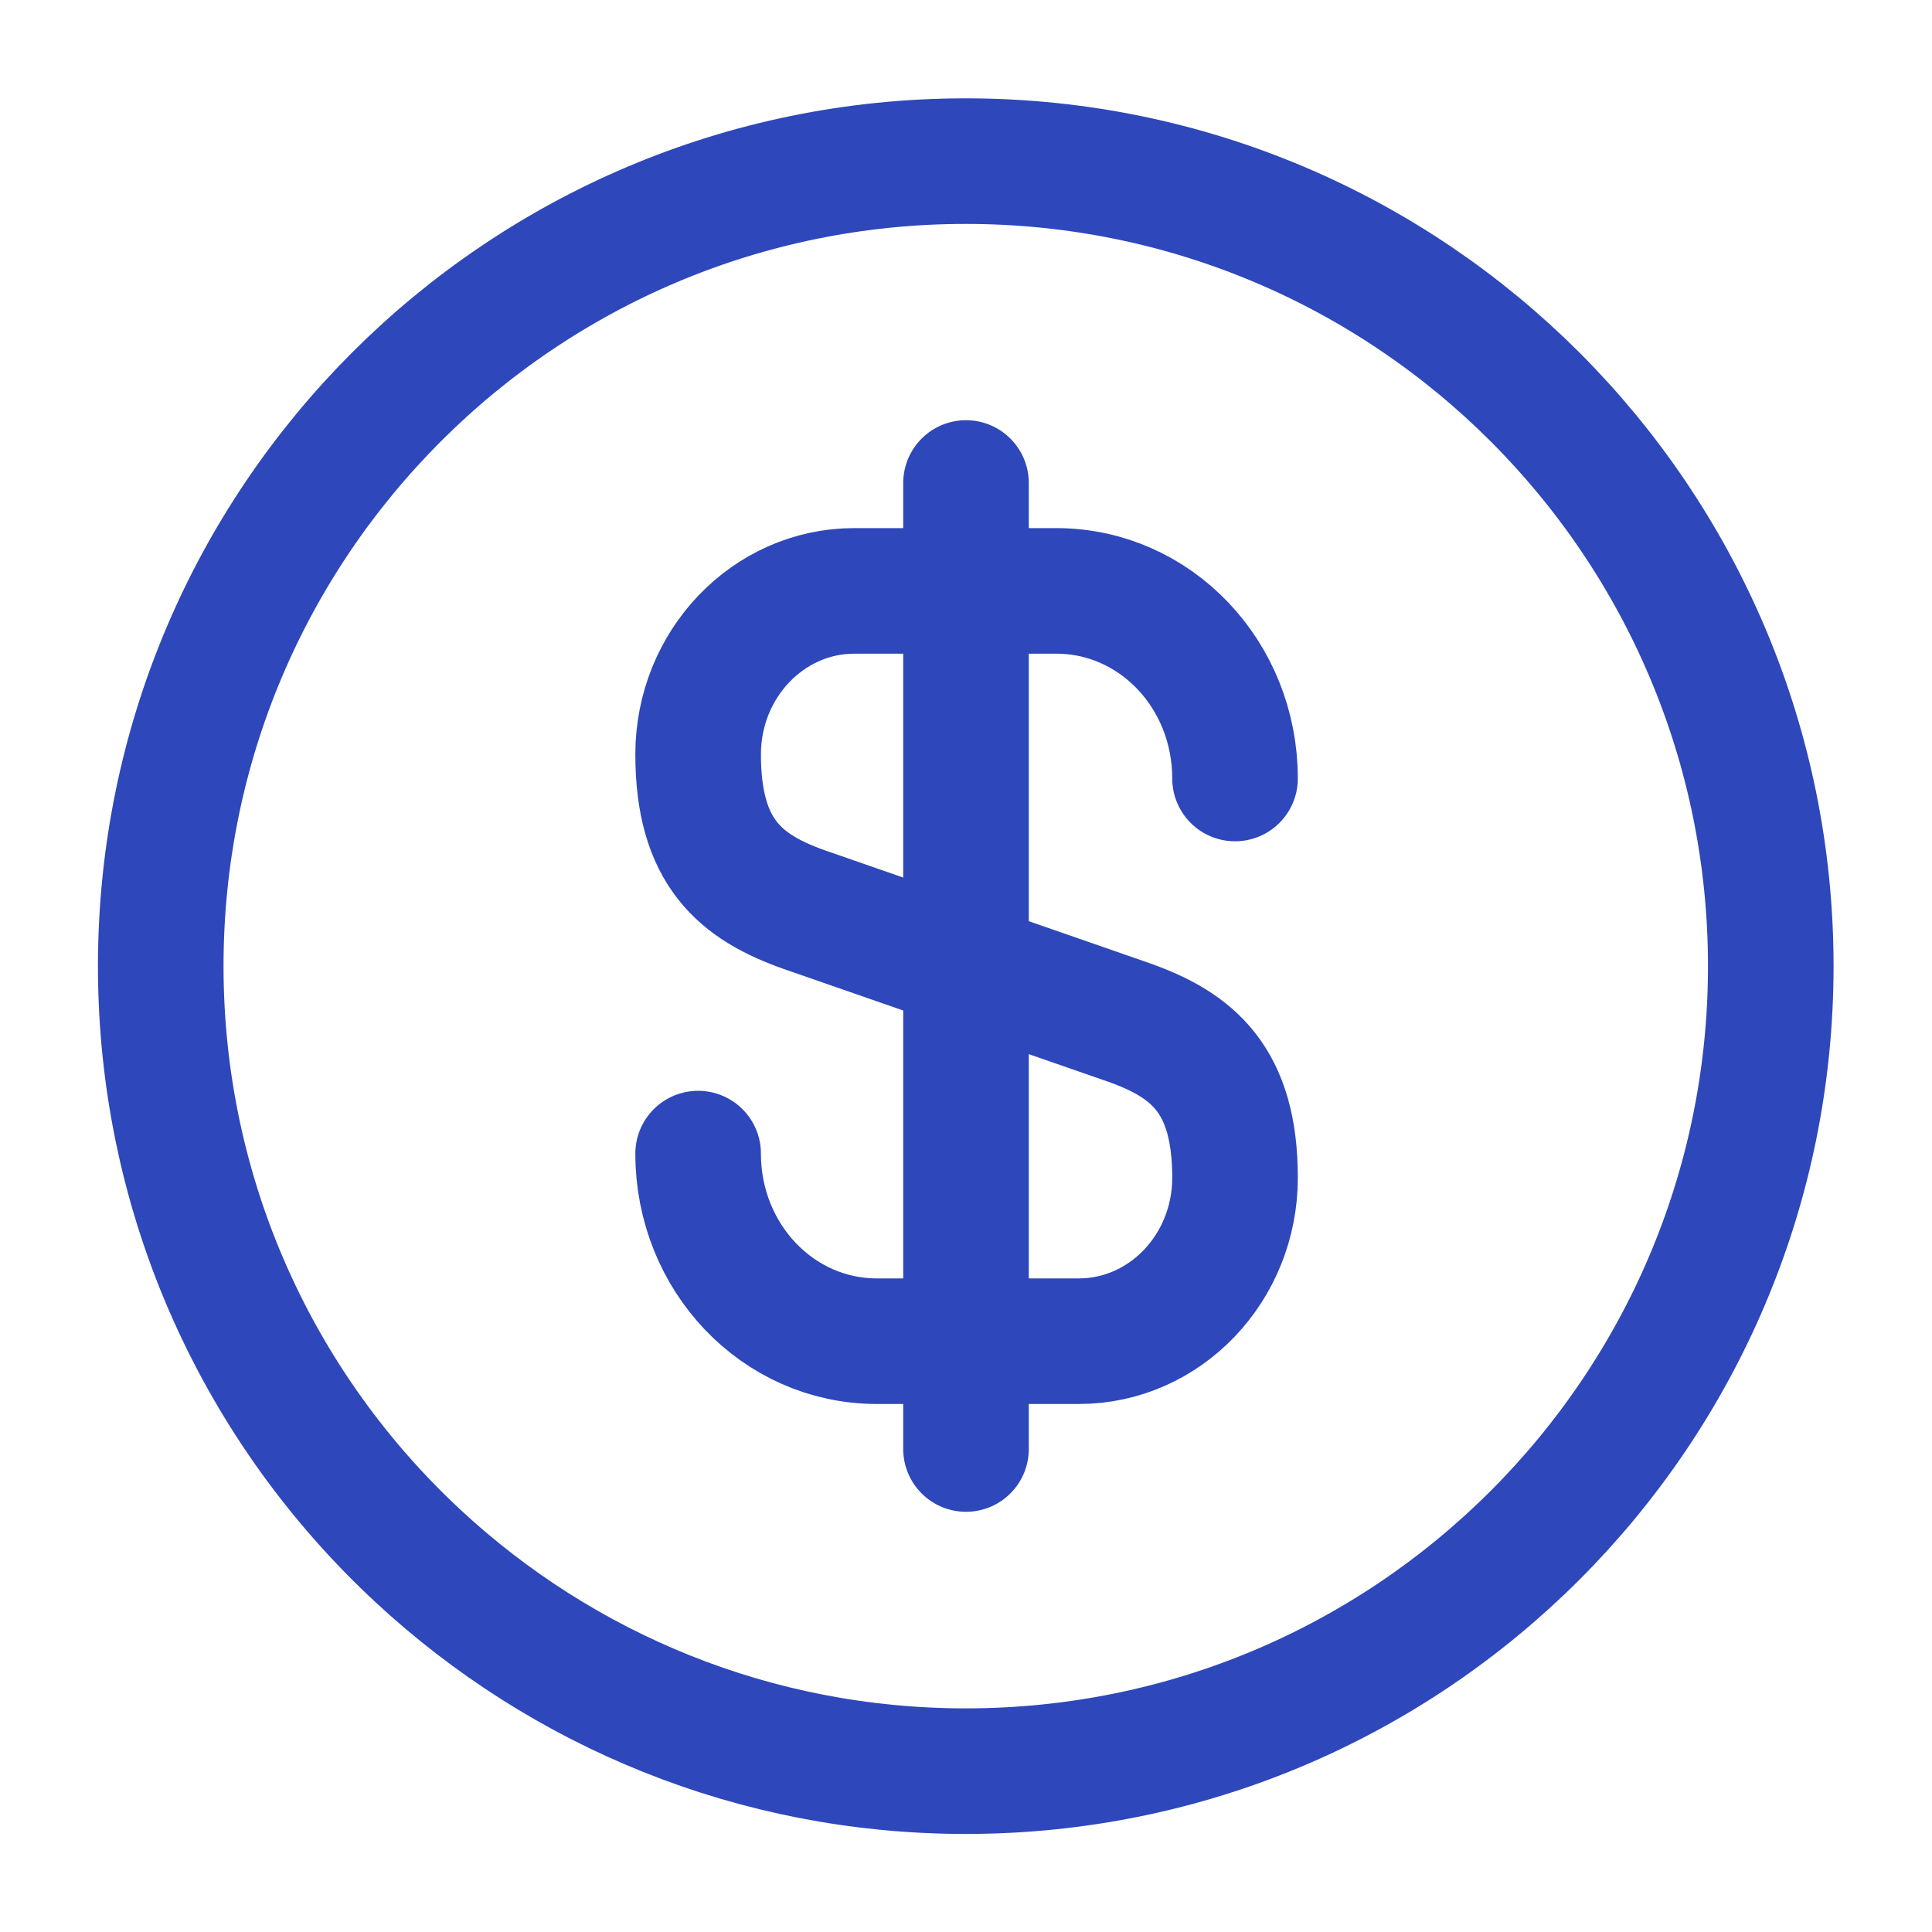 <svg width="20" height="20" viewBox="0 0 20 20" fill="none" xmlns="http://www.w3.org/2000/svg">
<path d="M7.227 11.942C7.227 13.017 8.052 13.884 9.077 13.884H11.168C12.06 13.884 12.785 13.126 12.785 12.192C12.785 11.175 12.343 10.817 11.685 10.584L8.327 9.417C7.668 9.184 7.227 8.826 7.227 7.809C7.227 6.876 7.952 6.117 8.843 6.117H10.935C11.96 6.117 12.785 6.984 12.785 8.059" stroke="#2E47BA" stroke-width="1.3" stroke-linecap="round" stroke-linejoin="round"/>
<path d="M10 5V7.778V10V12.222V15" stroke="#2E47BA" stroke-width="1.3" stroke-linecap="round" stroke-linejoin="round"/>
<path d="M9.997 18.335C14.6 18.335 18.331 14.604 18.331 10.001C18.331 5.399 14.6 1.668 9.997 1.668C5.395 1.668 1.664 5.399 1.664 10.001C1.664 12.416 2.691 14.591 4.332 16.112C5.819 17.491 7.81 18.335 9.997 18.335Z" stroke="#2E47BA" stroke-width="1.3" stroke-linecap="round" stroke-linejoin="round"/>
</svg>
